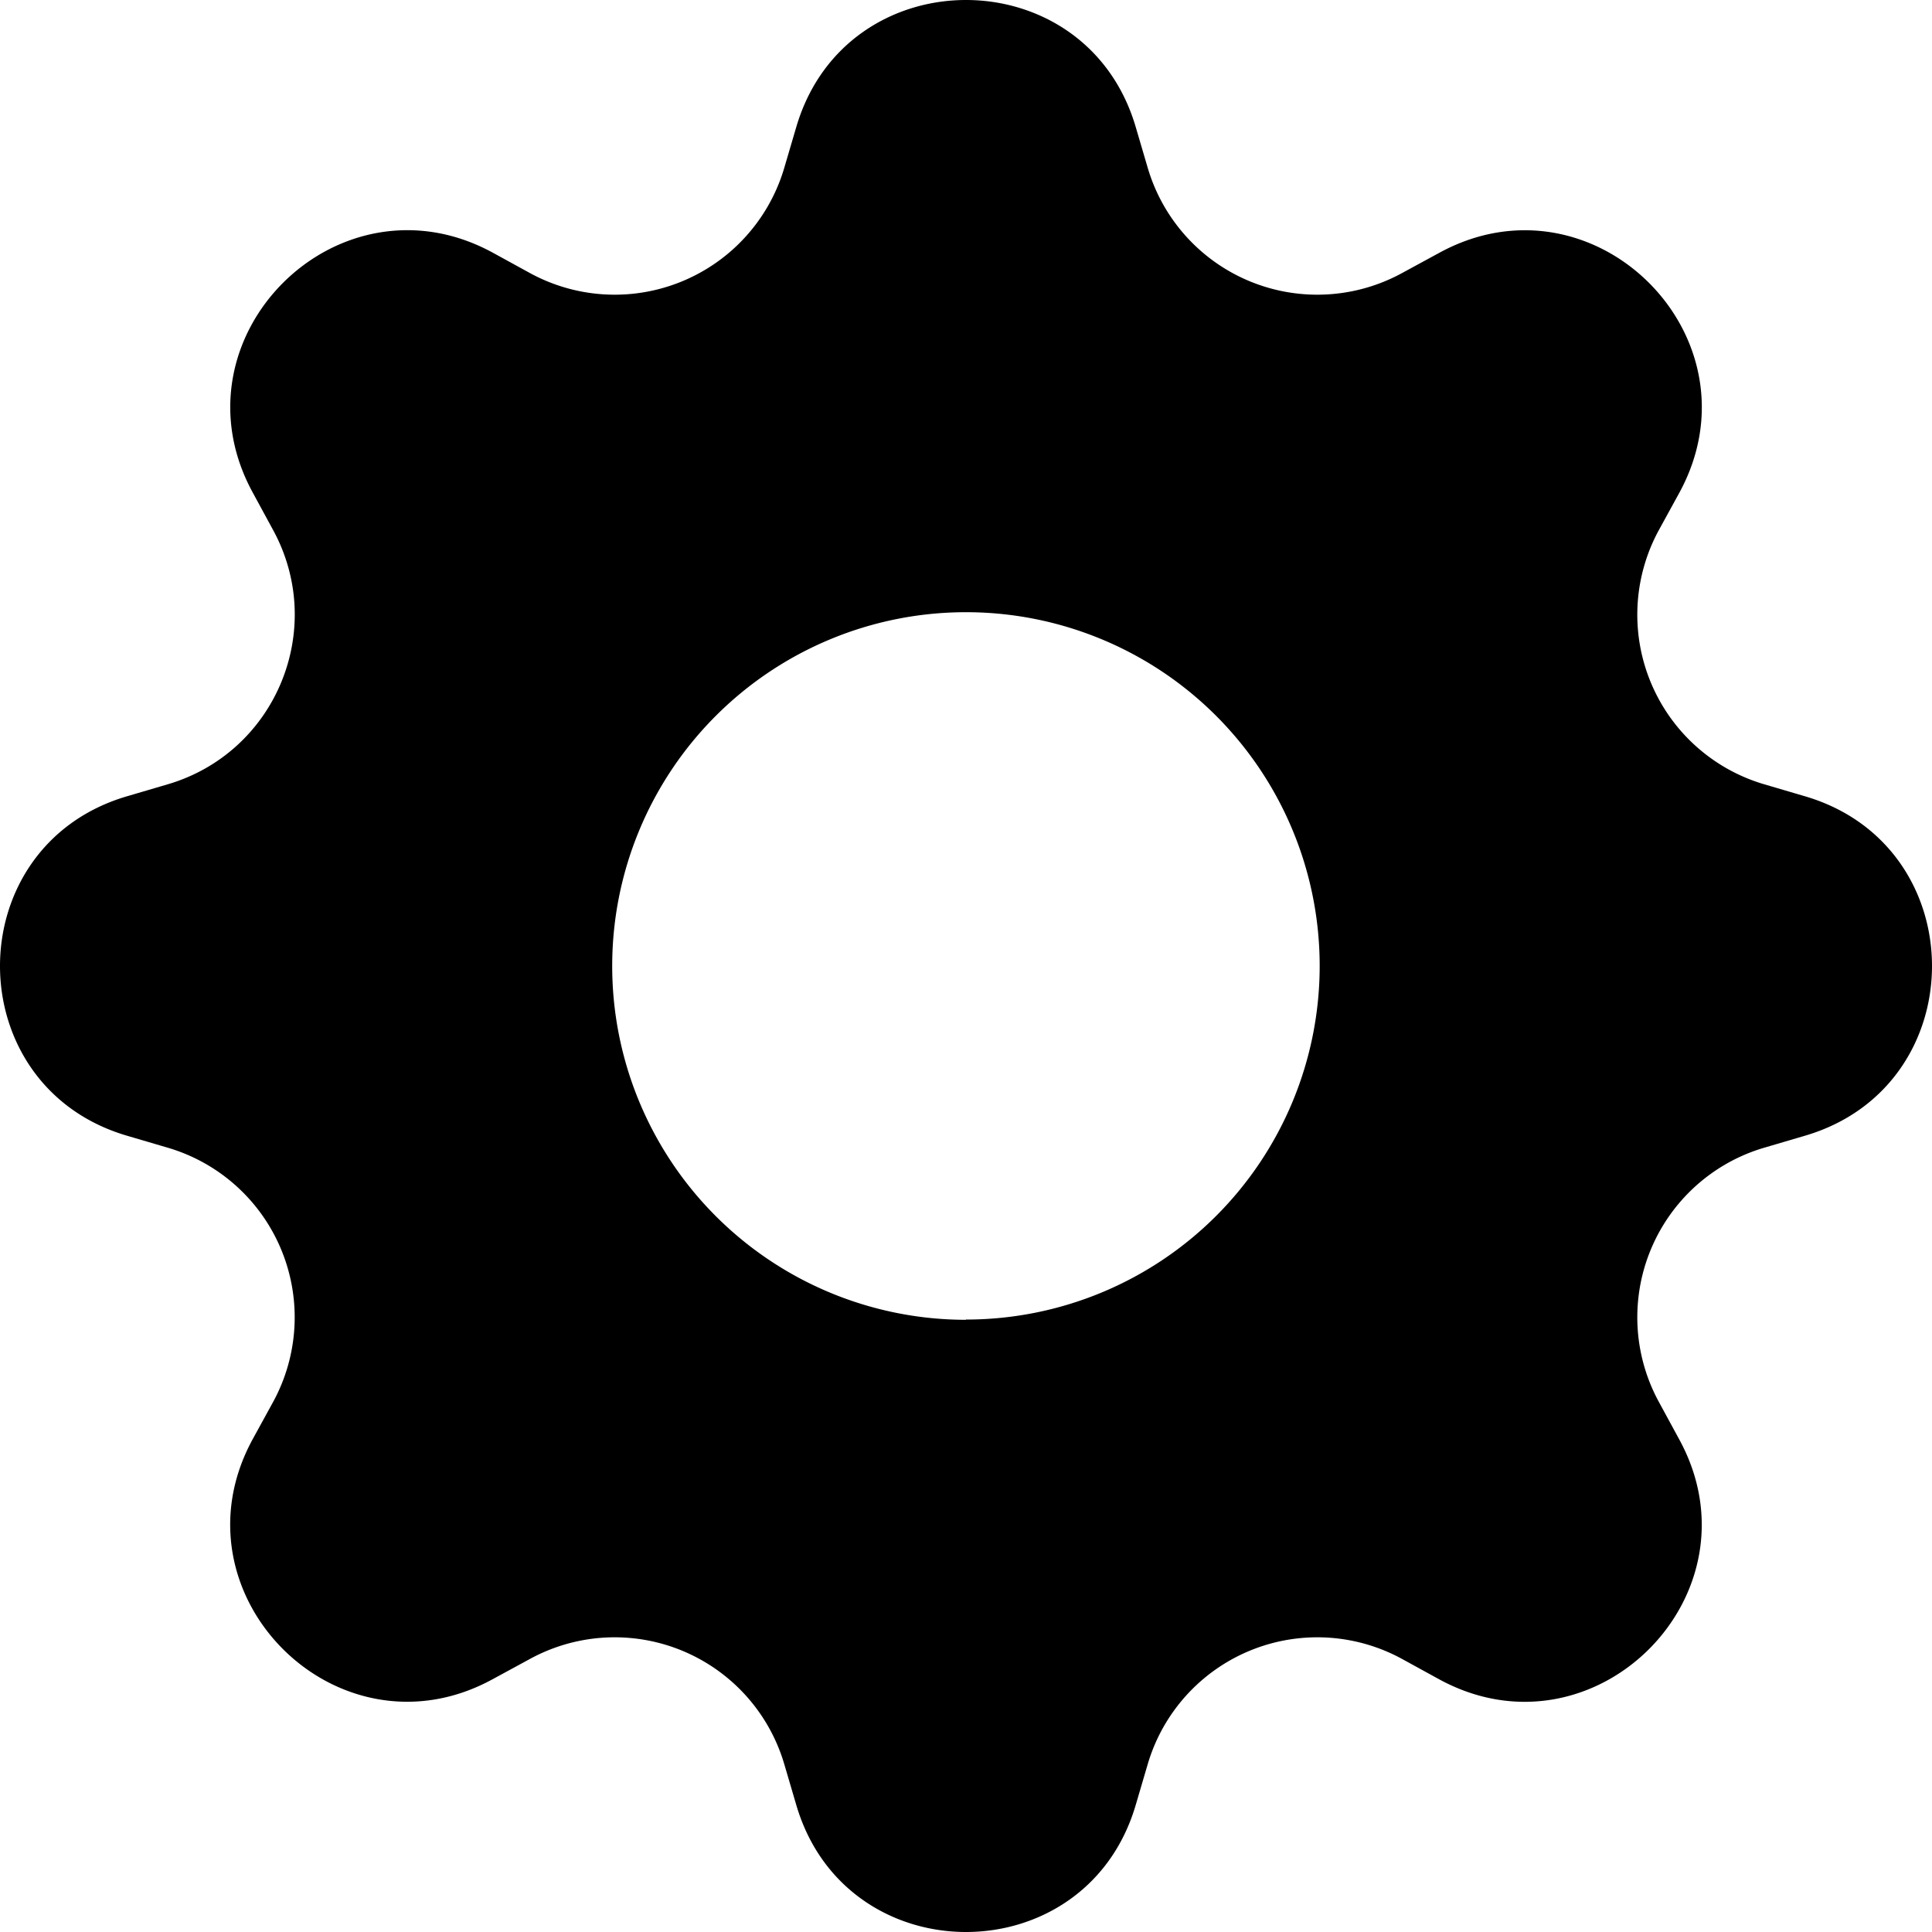 <svg xmlns="http://www.w3.org/2000/svg" width="16" height="16" fill="currentColor" class="bi bi-gear-fill"
    viewBox="0 0 16 16">
    <path
        d="M9.405 1.05c-.413-1.4-2.397-1.4-2.81 0l-.1.34a1.464 1.464 0 0 1-2.105.872l-.31-.17c-1.283-.698-2.686.705-1.987 1.987l.169.311c.446.82.023 1.841-.872 2.105l-.34.1c-1.4.413-1.4 2.397 0 2.81l.34.1a1.464 1.464 0 0 1 .872 2.105l-.17.31c-.698 1.283.705 2.686 1.987 1.987l.311-.169a1.464 1.464 0 0 1 2.105.872l.1.34c.413 1.4 2.397 1.4 2.81 0l.1-.34a1.464 1.464 0 0 1 2.105-.872l.31.17c1.283.698 2.686-.705 1.987-1.987l-.169-.311a1.464 1.464 0 0 1 .872-2.105l.34-.1c1.4-.413 1.4-2.397 0-2.81l-.34-.1a1.464 1.464 0 0 1-.872-2.105l.17-.31c.698-1.283-.705-2.686-1.987-1.987l-.311.169a1.464 1.464 0 0 1-2.105-.872l-.1-.34zM8 10.93a2.929 2.929 0 1 1 0-5.86 2.929 2.929 0 0 1 0 5.858z" />
</svg>